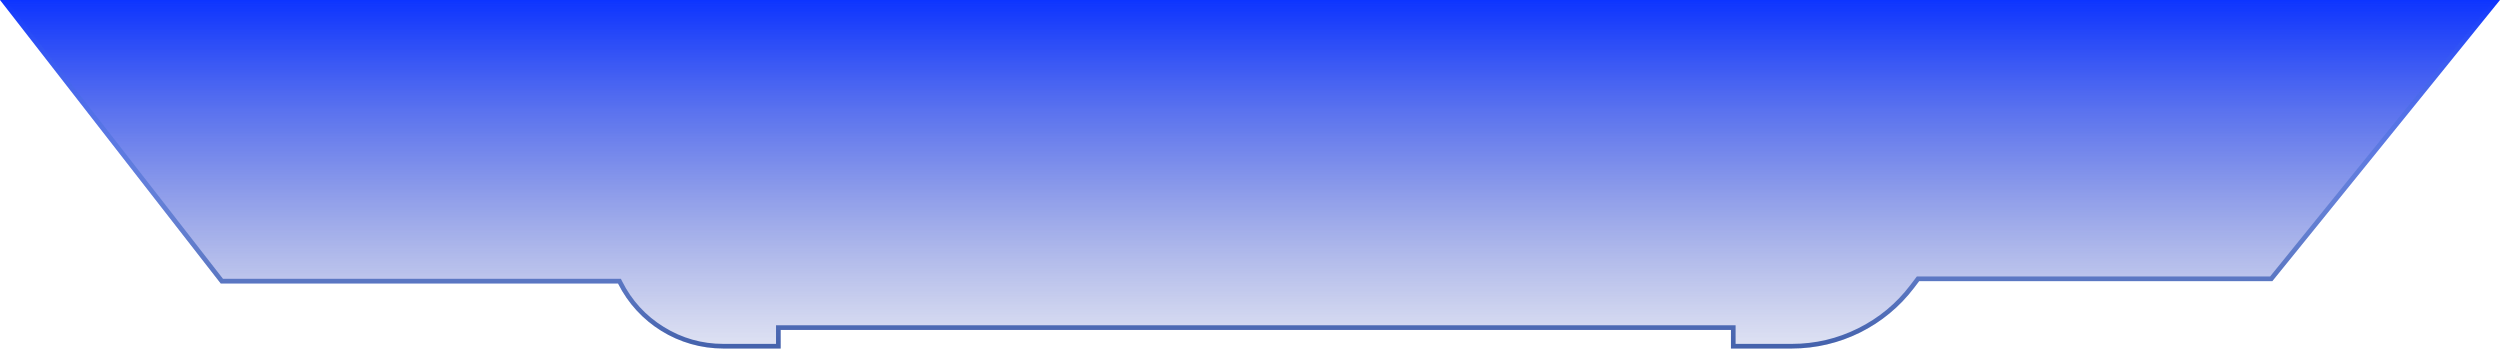 <svg xmlns="http://www.w3.org/2000/svg" xmlns:xlink="http://www.w3.org/1999/xlink" fill="none" version="1.1" width="538" height="75" viewBox="0 0 538 75"><defs><linearGradient x1="0.5" y1="-3.0616171314629196e-17" x2="0.5" y2="1" id="master_svg0_0_1357"><stop offset="0%" stop-color="#0D34FF" stop-opacity="1"/><stop offset="100%" stop-color="#4558B9" stop-opacity="0.17"/></linearGradient><linearGradient x1="0.5" y1="-3.0616171314629196e-17" x2="0.5" y2="1" id="master_svg1_0_1359"><stop offset="0%" stop-color="#3C6EEF" stop-opacity="0"/><stop offset="100%" stop-color="#4461AB" stop-opacity="1"/></linearGradient></defs><g style="mix-blend-mode:passthrough"><path d="M0,0C0,0,538,0,538,0C538,0,489,60.5,489,60.5C489,60.5,413,60.5,413,60.5C413,60.5,411.904,61.945,411.904,61.945C405.665,70.169,395.936,75,385.613,75C385.613,75,372.5,75,372.5,75C372.5,75,372.5,71,372.5,71C372.5,71,272.5,71,272.5,71C272.5,71,245,71,245,71C245,71,168,71,168,71C168,71,168,75,168,75C168,75,155.652,75,155.652,75C146.06,75,137.29,69.58,133,61C133,61,133,61,133,61C133,61,47.5,61,47.5,61C47.5,61,0,0,0,0C0,0,0,0,0,0Z" fill="url(#master_svg0_0_1357)" fill-opacity="1"/><path d="M413,60.5L489,60.5L537.19,1L538,0L0,0L0.779,1L47.5,61L133,61C137.29,69.58,146.06,75,155.652,75L168,75L168,71L372.5,71L372.5,75L385.613,75C395.936,75,405.665,70.169,411.904,61.945L413,60.5ZM373.5,74L385.613,74Q393.121,74,399.845,70.661Q406.57,67.322,411.107,61.34L412.503,59.5L488.523,59.5L535.903,1L2.046,1L47.989,60L133.618,60L133.894,60.553Q136.985,66.734,142.863,70.367Q148.742,74,155.652,74L167,74L167,70L373.5,70L373.5,74Z" fill-rule="evenodd" fill="url(#master_svg1_0_1359)" fill-opacity="1"/></g></svg>